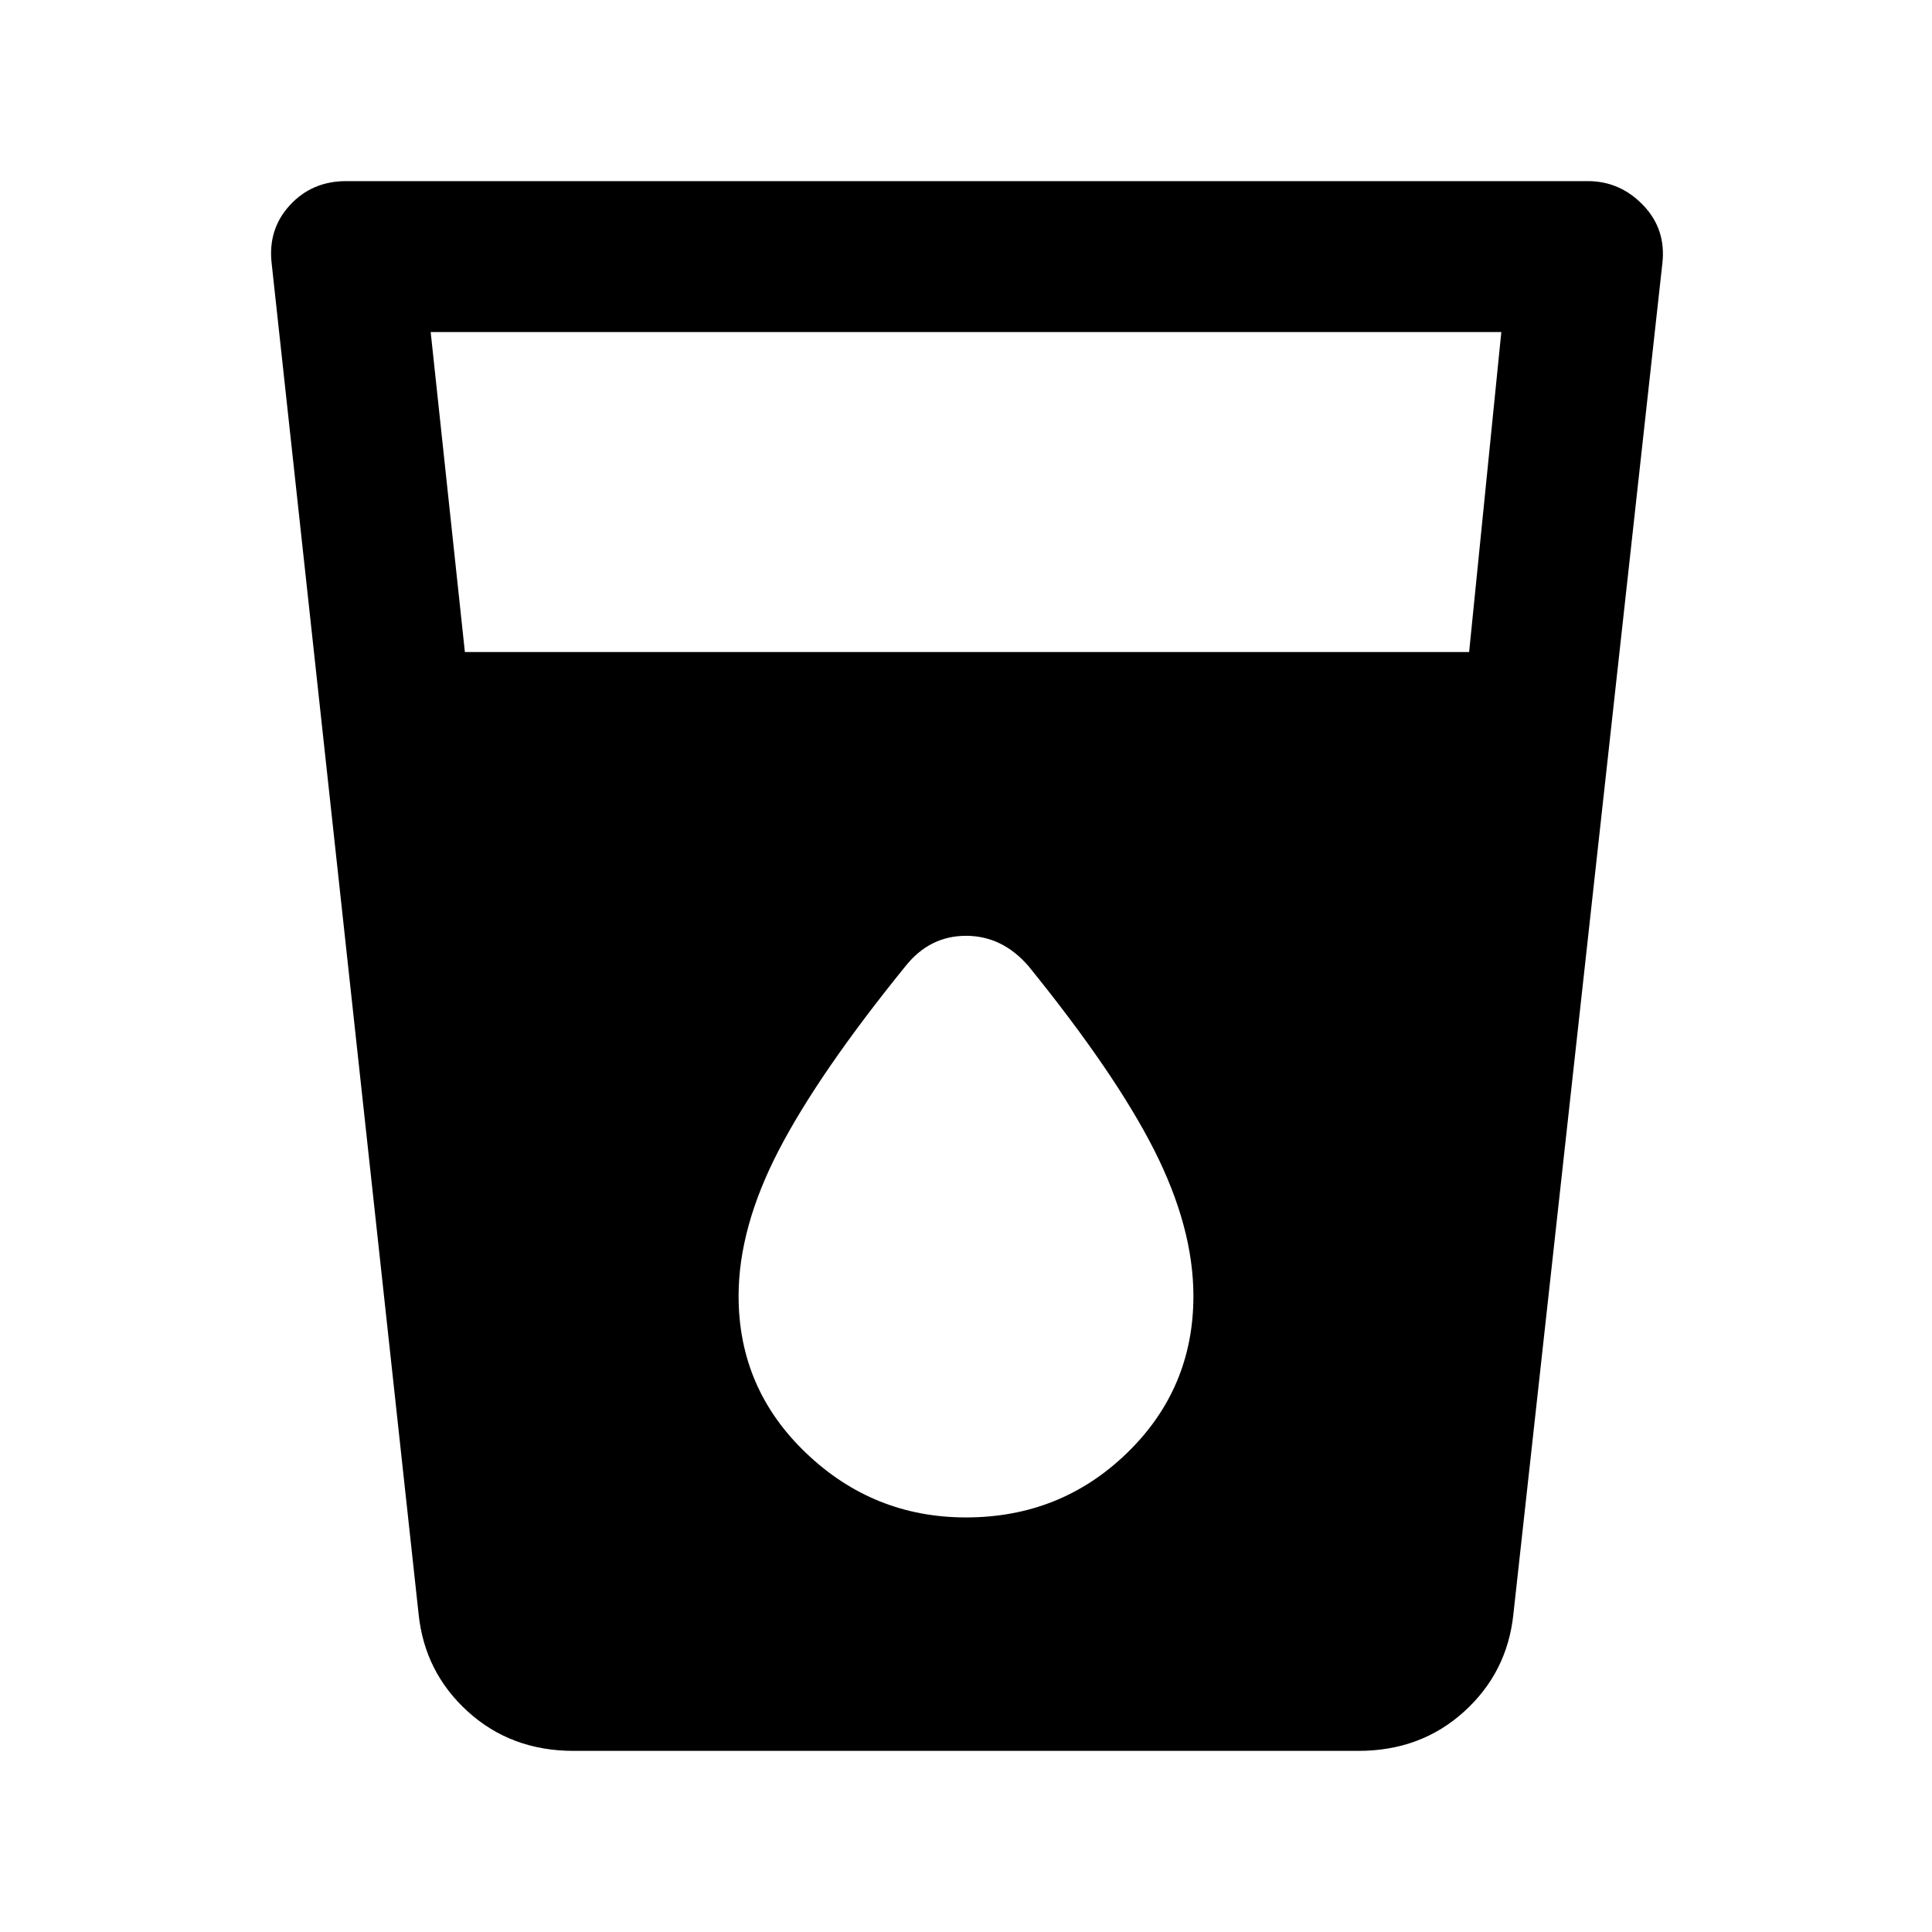 <svg xmlns="http://www.w3.org/2000/svg" height="24" width="24"><path d="M7.125 21.75Q6.35 21.75 5.812 21.262Q5.275 20.775 5.2 20.05L3.375 3.275Q3.325 2.85 3.6 2.55Q3.875 2.25 4.3 2.25H19.725Q20.125 2.25 20.413 2.55Q20.7 2.85 20.65 3.275L18.8 20.05Q18.725 20.775 18.188 21.262Q17.65 21.75 16.875 21.75ZM5.775 8.1H18.25L18.65 4.125H5.35ZM12 18.85Q13.175 18.85 14 18.05Q14.825 17.25 14.825 16.1Q14.825 15.25 14.338 14.287Q13.85 13.325 12.775 12Q12.45 11.625 12 11.625Q11.55 11.625 11.25 12Q10.175 13.325 9.675 14.287Q9.175 15.25 9.175 16.1Q9.175 17.25 10.013 18.05Q10.85 18.85 12 18.85Z"/></svg>